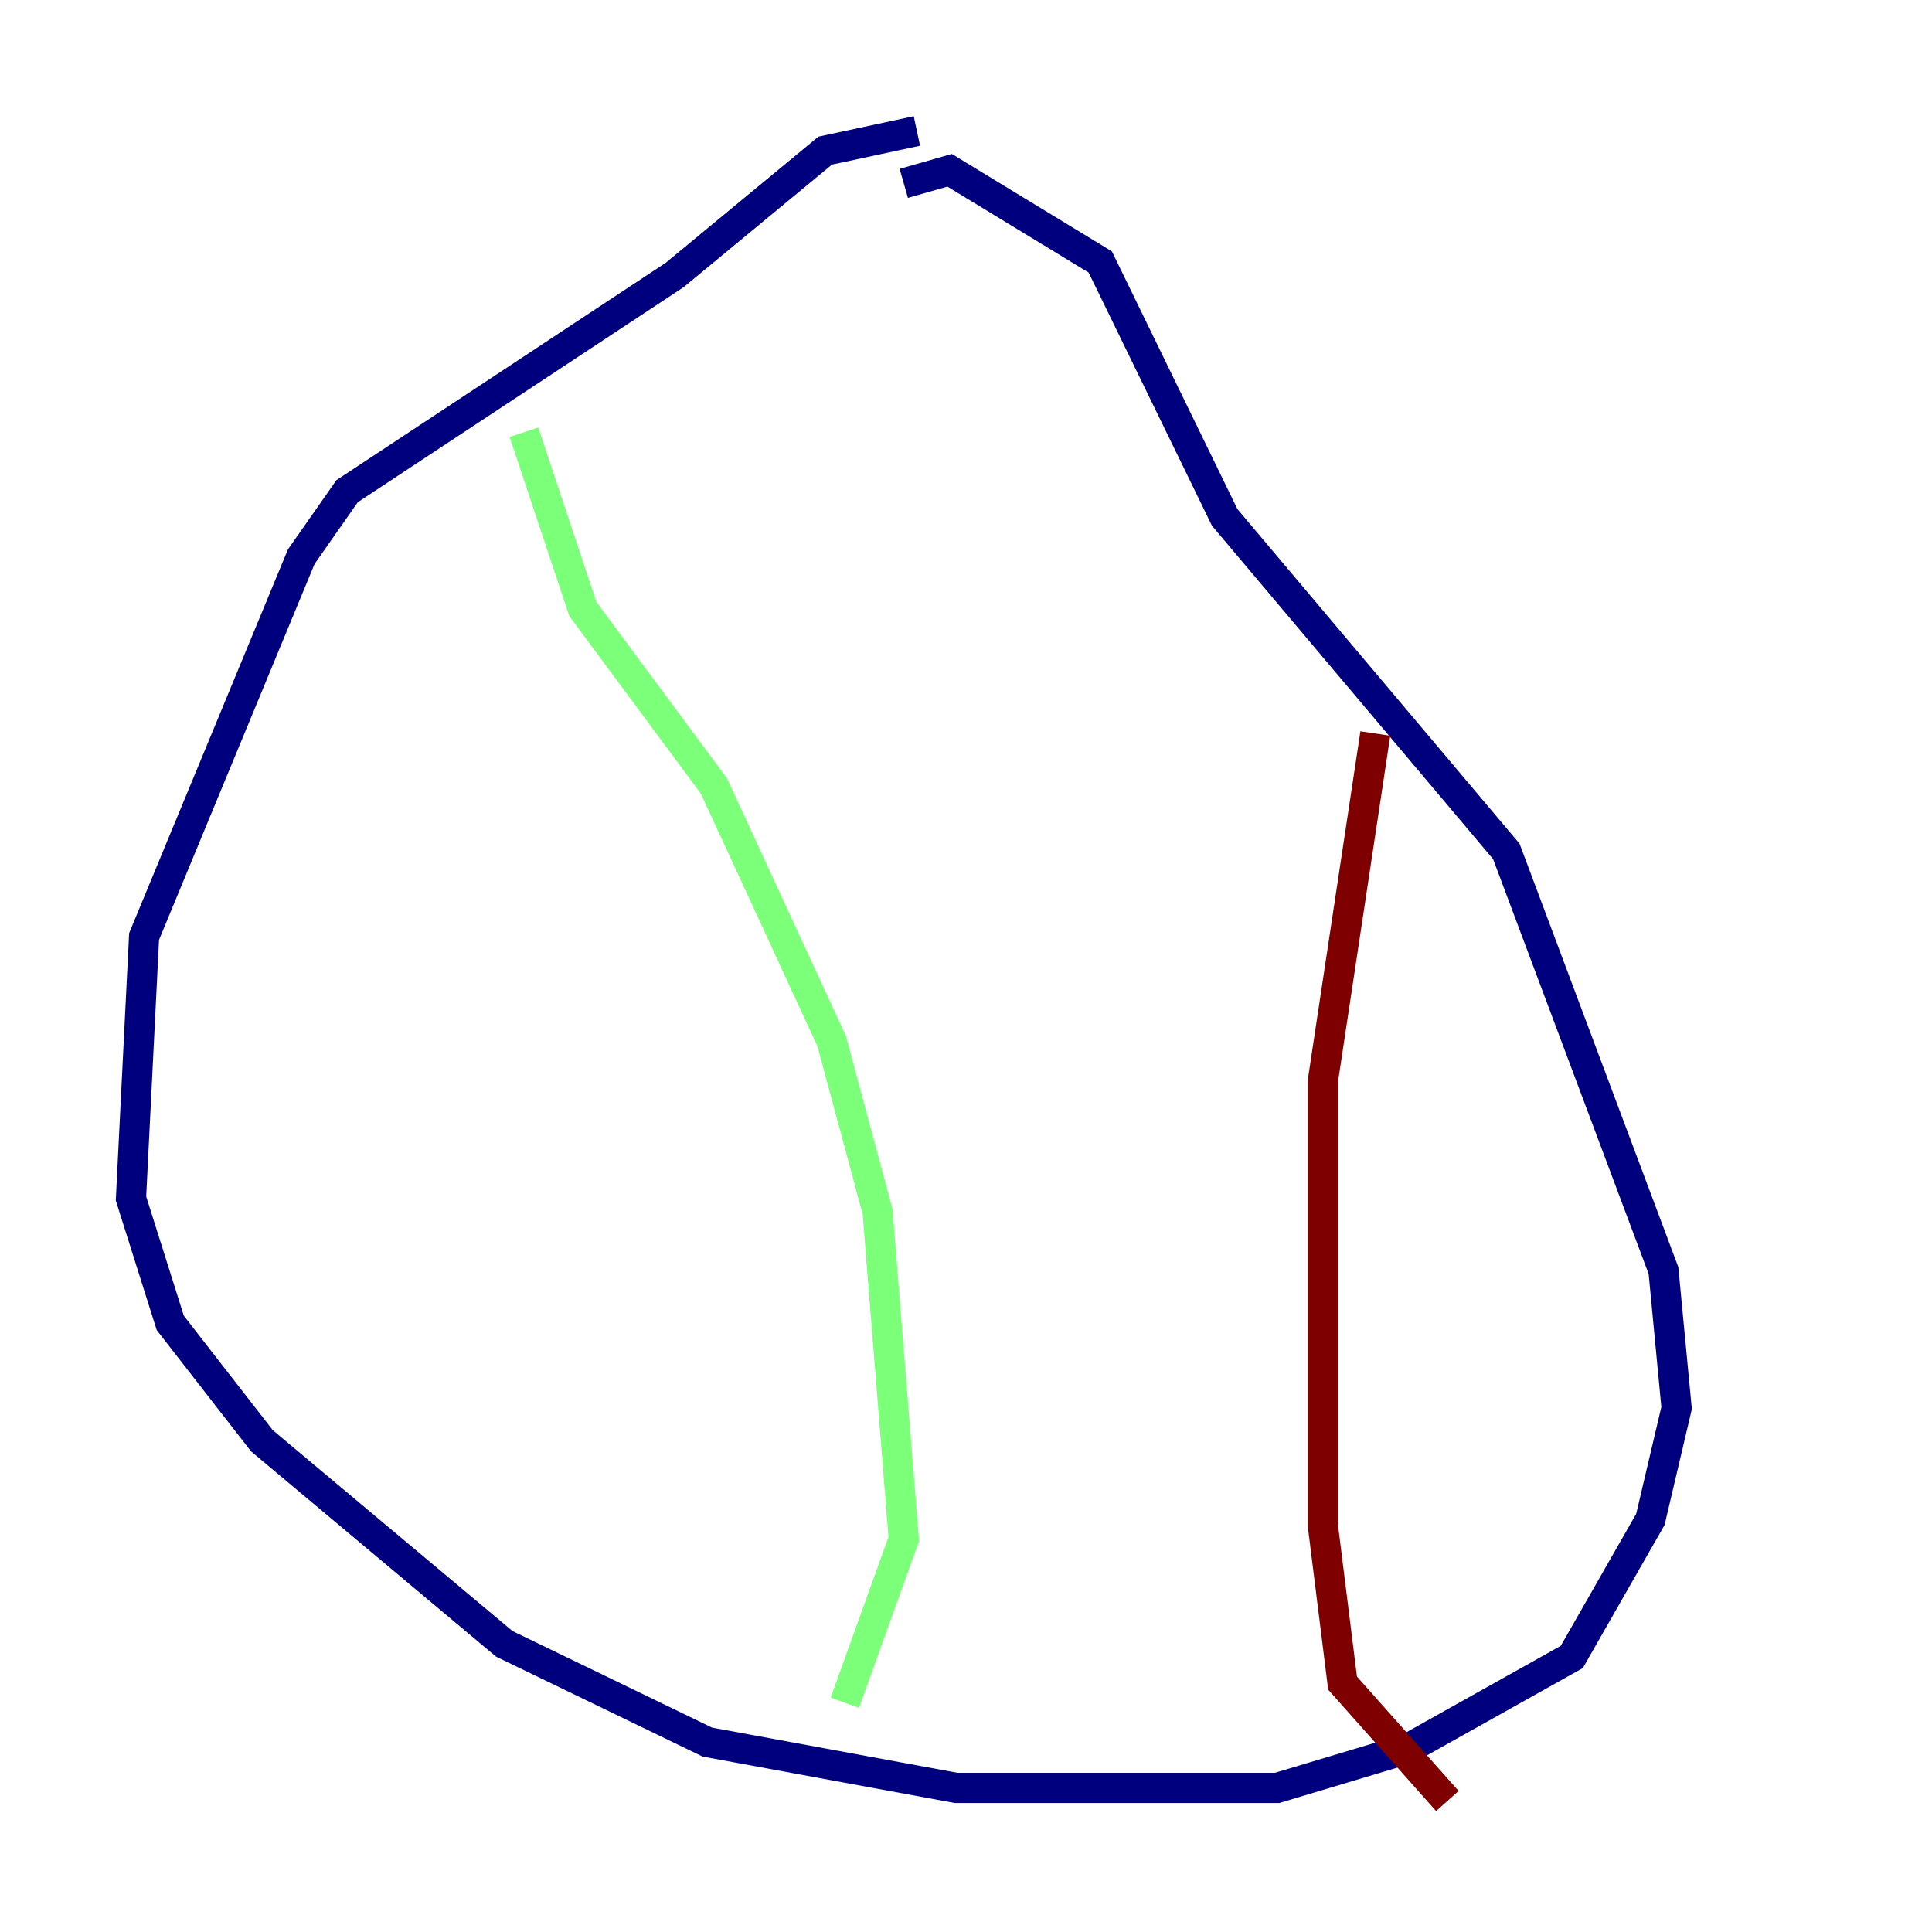 <?xml version="1.0" encoding="utf-8" ?>
<svg baseProfile="tiny" height="128" version="1.2" viewBox="0,0,128,128" width="128" xmlns="http://www.w3.org/2000/svg" xmlns:ev="http://www.w3.org/2001/xml-events" xmlns:xlink="http://www.w3.org/1999/xlink"><defs /><polyline fill="none" points="60.746,8.678 54.671,9.98 44.691,18.224 22.997,32.542 19.959,36.881 9.546,62.047 8.678,79.403 11.281,87.647 17.356,95.458 33.41,108.909 46.861,115.417 63.349,118.454 84.61,118.454 93.288,115.851 104.136,109.776 109.342,100.664 111.078,93.288 110.21,84.176 99.797,56.407 81.139,34.278 72.895,17.356 62.915,11.281 59.878,12.149" stroke="#00007f" stroke-width="2" /><polyline fill="none" points="34.712,28.637 38.617,40.352 47.295,52.068 55.105,68.99 58.142,80.271 59.878,101.966 55.973,112.814" stroke="#7cff79" stroke-width="2" /><polyline fill="none" points="91.119,48.597 87.647,71.593 87.647,101.098 88.949,111.512 95.891,119.322" stroke="#7f0000" stroke-width="2" /></svg>
